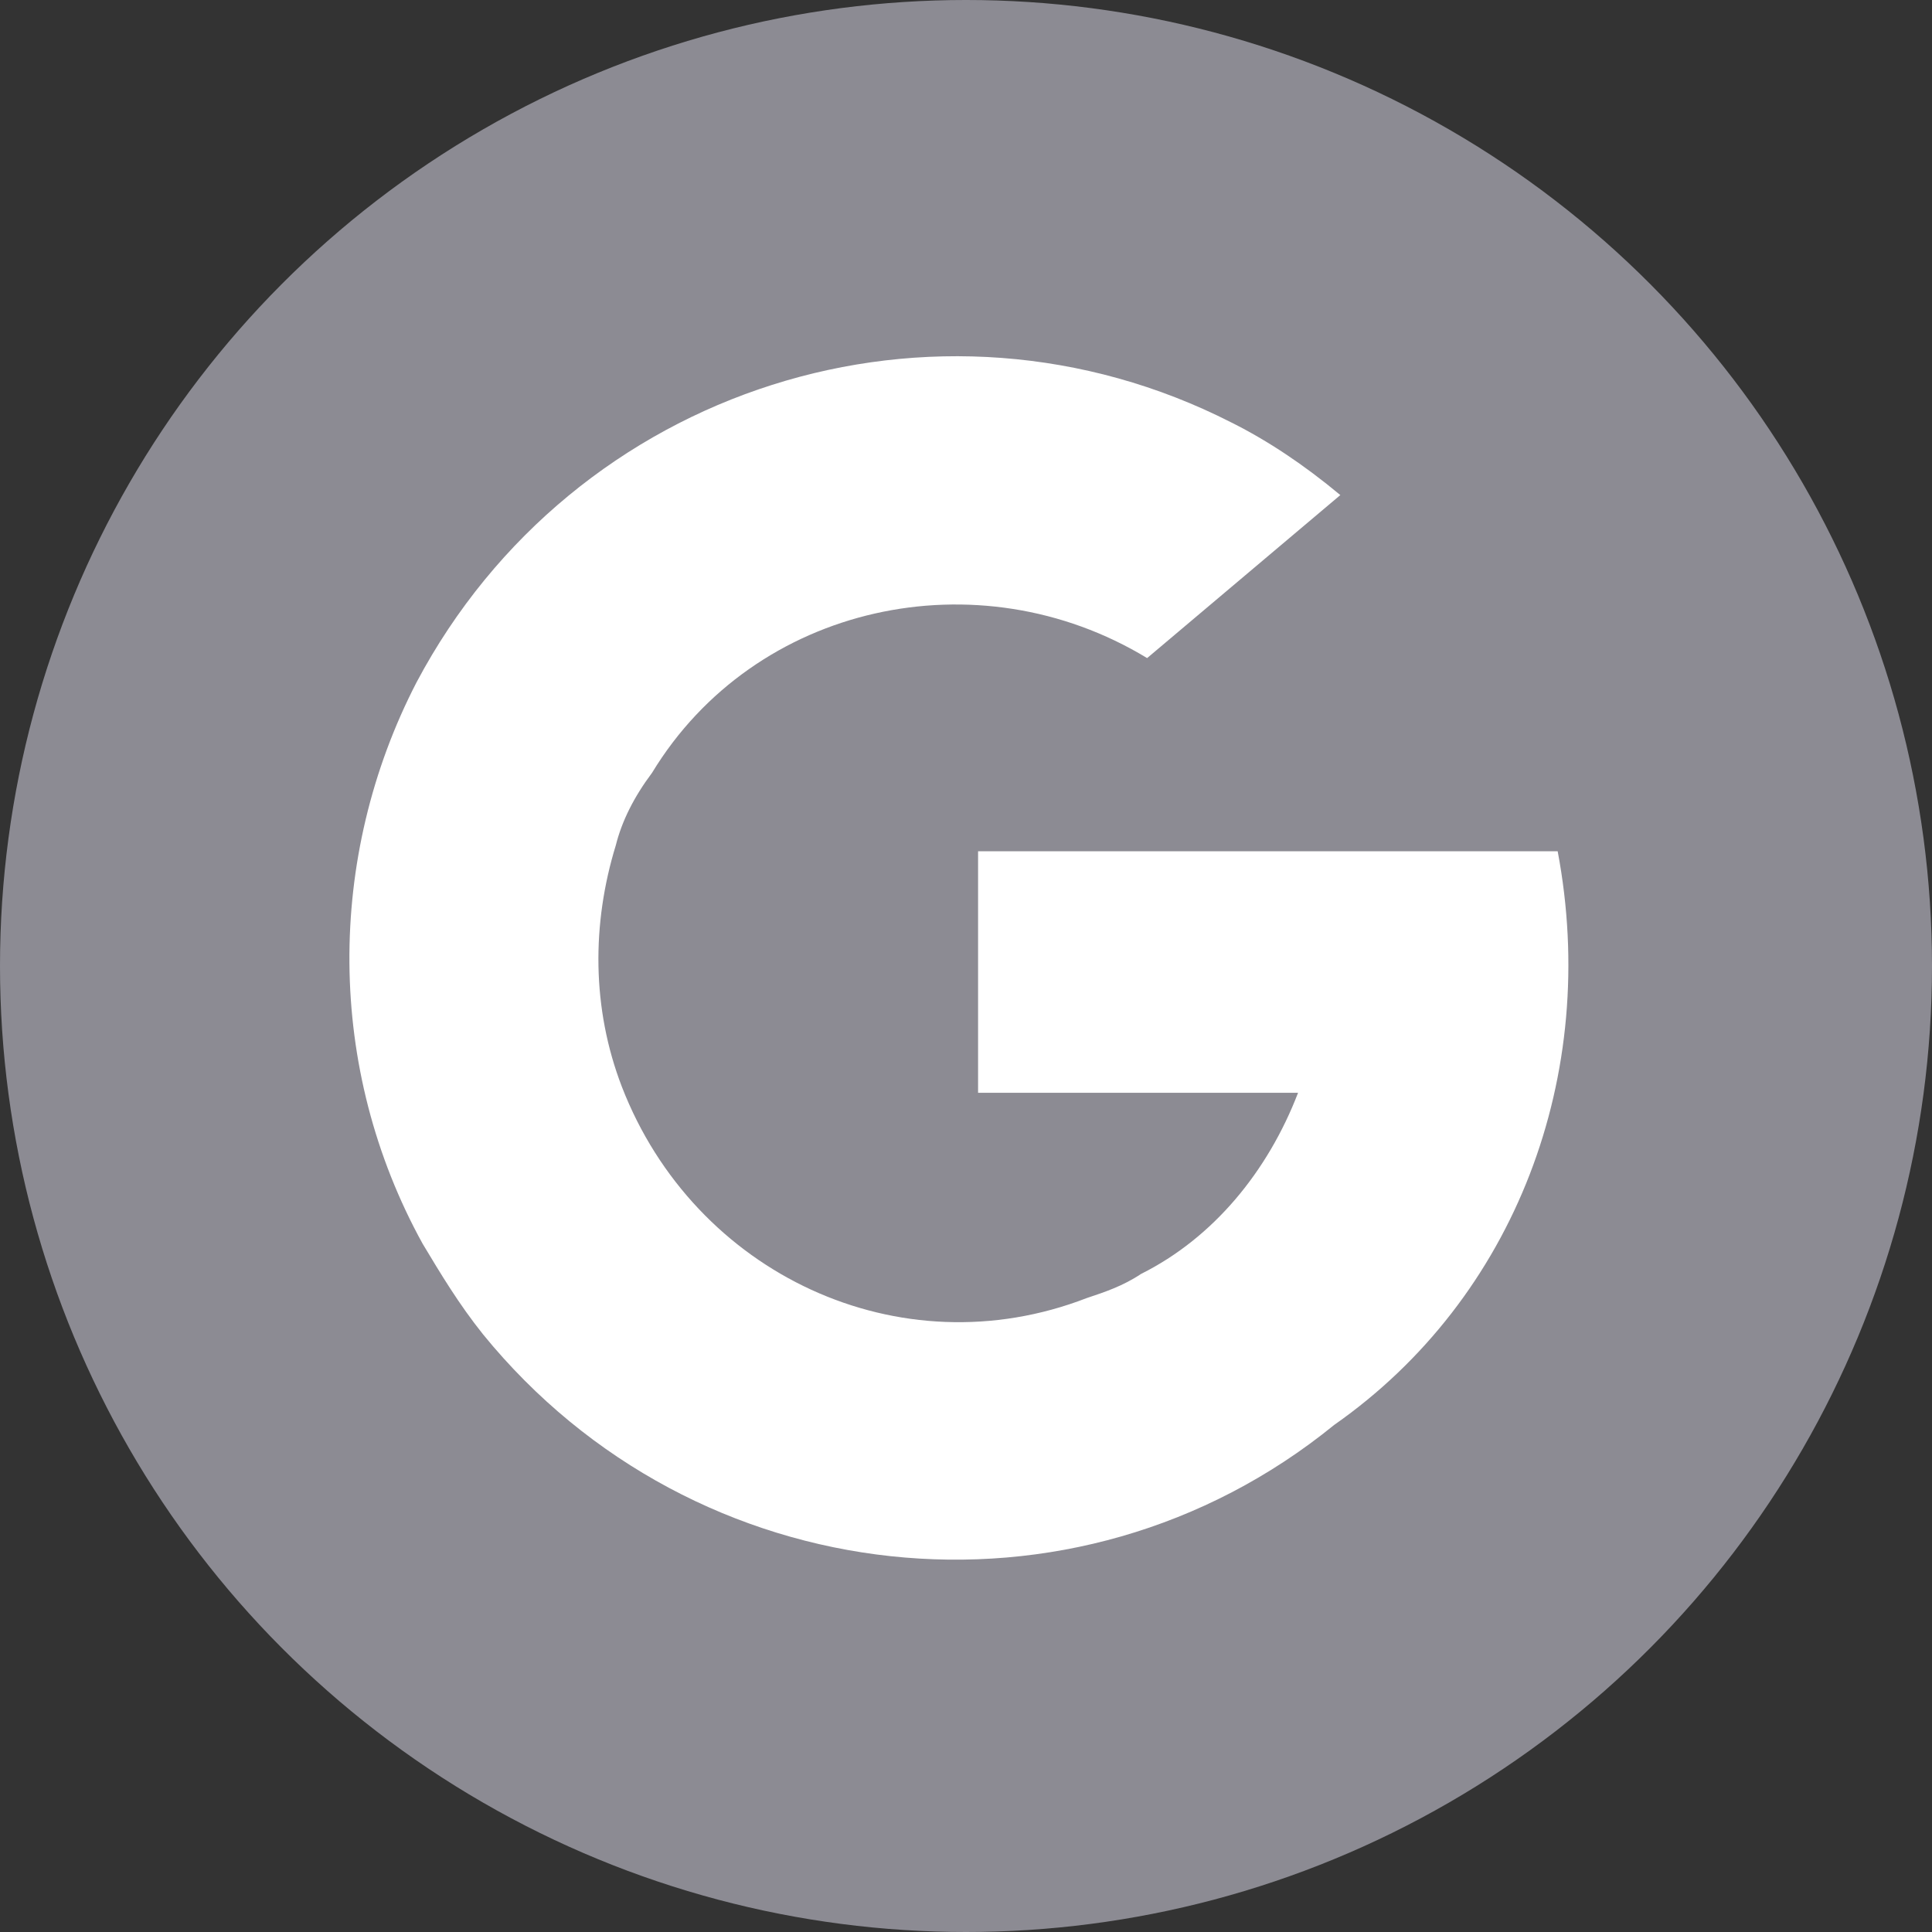 <?xml version="1.0" encoding="utf-8"?>
<!-- Generator: Adobe Illustrator 22.1.0, SVG Export Plug-In . SVG Version: 6.00 Build 0)  -->
<svg version="1.1" id="Layer_1" xmlns="http://www.w3.org/2000/svg" xmlns:xlink="http://www.w3.org/1999/xlink" x="0px" y="0px"
	 viewBox="0 0 32 32" style="enable-background:new 0 0 32 32;" xml:space="preserve">
<rect x="0" y="0" width="32" height="32" fill="#333333" stroke="none"/>
<style type="text/css">
	.st0{fill:#8C8B93;}
	.st1{fill:#FFFFFF;}
</style>
<g id="bt_login_google" transform="translate(-1246 -666)">
	<circle id="Ellipse_172" class="st0" cx="1262" cy="682" r="16"/>
	<g>
		<path class="st1" d="M1271.8,680.1h-9.6v4h5.3c-0.5,1.3-1.4,2.4-2.6,3l0,0l0,0c-0.3,0.2-0.6,0.3-0.9,0.4c-3.1,1.2-6.5-0.4-7.7-3.5
			l0,0l0,0c-0.5-1.3-0.5-2.7-0.1-4l0,0l0,0c0.1-0.4,0.3-0.8,0.6-1.2c1.7-2.8,5.4-3.6,8.2-1.9l3.2-2.7c-0.6-0.5-1.2-0.9-1.8-1.2
			c-4.9-2.5-10.9-0.6-13.5,4.3l0,0l0,0c-1.5,2.9-1.5,6.4,0.1,9.3l0,0c0.3,0.5,0.6,1,1,1.5c3.5,4.3,9.8,5,14.1,1.5l0,0
			C1271.1,687.5,1272.5,683.8,1271.8,680.1z"/>
		<polygon class="st1" points="1271.8,680.1 1271.8,680.1 1271.8,680.1 		"/>
	</g>
</g>
</svg>
